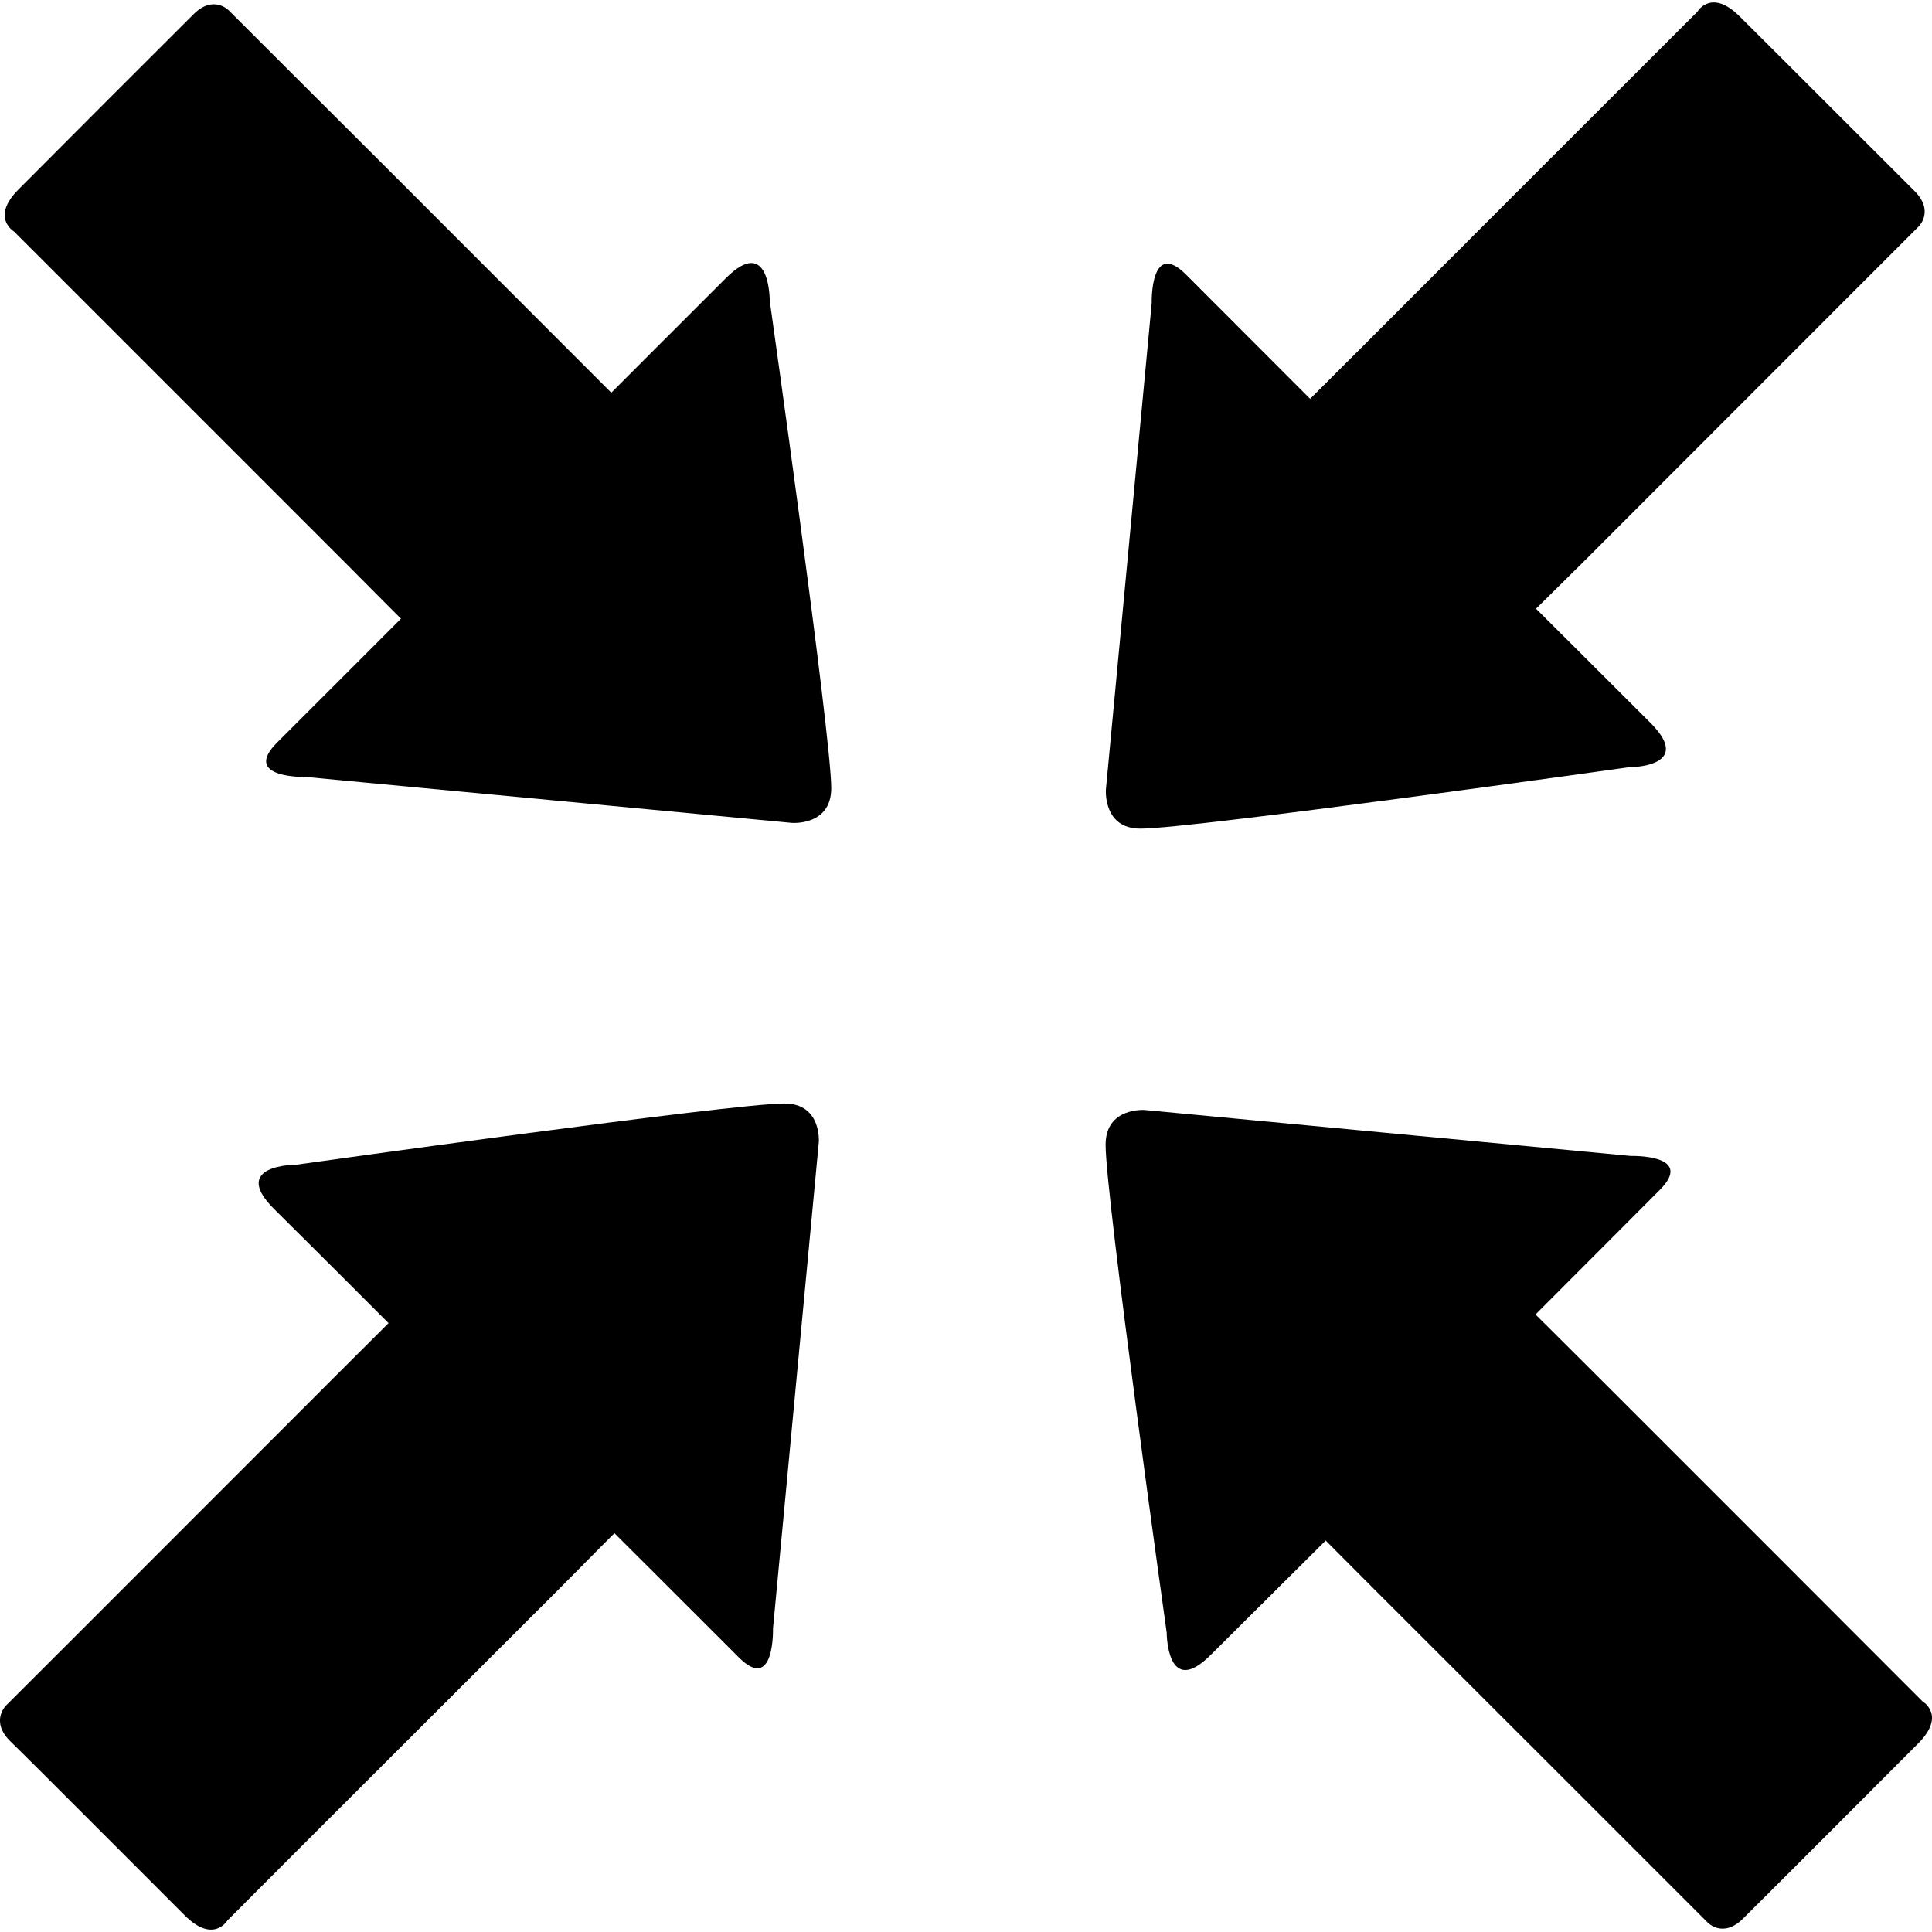 <?xml version="1.0" encoding="iso-8859-1"?>
<!-- Generator: Adobe Illustrator 18.1.1, SVG Export Plug-In . SVG Version: 6.00 Build 0)  -->
<svg version="1.1" id="Capa_1" xmlns="http://www.w3.org/2000/svg" xmlns:xlink="http://www.w3.org/1999/xlink" x="0px" y="0px"
	 viewBox="0 0 25.941 25.941" style="enable-background:new 0 0 25.941 25.941;" xml:space="preserve">
<g>
	<path d="M10.632,11.049l-6.527-0.617c0,0-0.869,0.023-0.385-0.461c0.488-0.486,1.664-1.664,1.664-1.664S5.097,8.021,4.66,7.58
		C3.404,6.324,1.119,4.039,0.189,3.109c0,0-0.322-0.188,0.064-0.57C0.638,2.15,2.32,0.467,2.595,0.195
		C2.866-0.08,3.074,0.142,3.074,0.142c0.904,0.9,3.27,3.264,4.482,4.479c0.395,0.394,0.652,0.652,0.652,0.652
		s0.943-0.945,1.539-1.539c0.592-0.592,0.588,0.301,0.588,0.301s0.826,5.848,0.826,6.547C11.162,11.092,10.632,11.049,10.632,11.049
		z"/>
	<path d="M15.371,14.904l6.525,0.617c0,0,0.871-0.025,0.387,0.459c-0.486,0.486-1.666,1.67-1.666,1.67s0.285,0.281,0.727,0.723
		c1.258,1.256,3.541,3.541,4.473,4.475c0,0,0.318,0.182-0.064,0.564c-0.385,0.387-2.07,2.074-2.348,2.348
		c-0.27,0.271-0.475,0.055-0.475,0.055c-0.904-0.906-3.27-3.268-4.484-4.482c-0.393-0.393-0.646-0.648-0.646-0.648
		s-0.945,0.941-1.543,1.535c-0.592,0.594-0.592-0.299-0.592-0.299s-0.82-5.852-0.82-6.547
		C14.843,14.863,15.371,14.904,15.371,14.904z"/>
	<path d="M10.994,15.338l-0.615,6.529c0,0,0.025,0.873-0.461,0.385c-0.488-0.49-1.668-1.666-1.668-1.666s-0.287,0.287-0.721,0.727
		c-1.258,1.258-3.547,3.541-4.477,4.475c0,0-0.186,0.314-0.57-0.068s-2.066-2.072-2.344-2.34c-0.275-0.273-0.055-0.482-0.055-0.482
		c0.904-0.9,3.266-3.268,4.482-4.482c0.395-0.393,0.652-0.65,0.652-0.65s-0.943-0.945-1.539-1.535
		c-0.596-0.596,0.297-0.592,0.297-0.592s5.852-0.822,6.553-0.822C11.037,14.814,10.994,15.338,10.994,15.338z"/>
	<path d="M14.849,10.601l0.615-6.531c0,0-0.023-0.867,0.461-0.383c0.488,0.488,1.666,1.668,1.666,1.668s0.287-0.287,0.729-0.727
		c1.256-1.258,3.539-3.541,4.471-4.471c0,0,0.186-0.32,0.57,0.066c0.385,0.381,2.068,2.066,2.342,2.338
		c0.277,0.275,0.057,0.482,0.057,0.482c-0.902,0.904-3.268,3.268-4.48,4.482c-0.396,0.391-0.656,0.648-0.656,0.648
		s0.947,0.943,1.541,1.537c0.592,0.598-0.297,0.592-0.297,0.592s-5.852,0.824-6.553,0.824
		C14.808,11.129,14.849,10.601,14.849,10.601z"/>
	<g>
	</g>
	<g>
	</g>
	<g>
	</g>
	<g>
	</g>
	<g>
	</g>
	<g>
	</g>
	<g>
	</g>
	<g>
	</g>
	<g>
	</g>
	<g>
	</g>
	<g>
	</g>
	<g>
	</g>
	<g>
	</g>
	<g>
	</g>
	<g>
	</g>
</g>
<g>
</g>
<g>
</g>
<g>
</g>
<g>
</g>
<g>
</g>
<g>
</g>
<g>
</g>
<g>
</g>
<g>
</g>
<g>
</g>
<g>
</g>
<g>
</g>
<g>
</g>
<g>
</g>
<g>
</g>
</svg>

